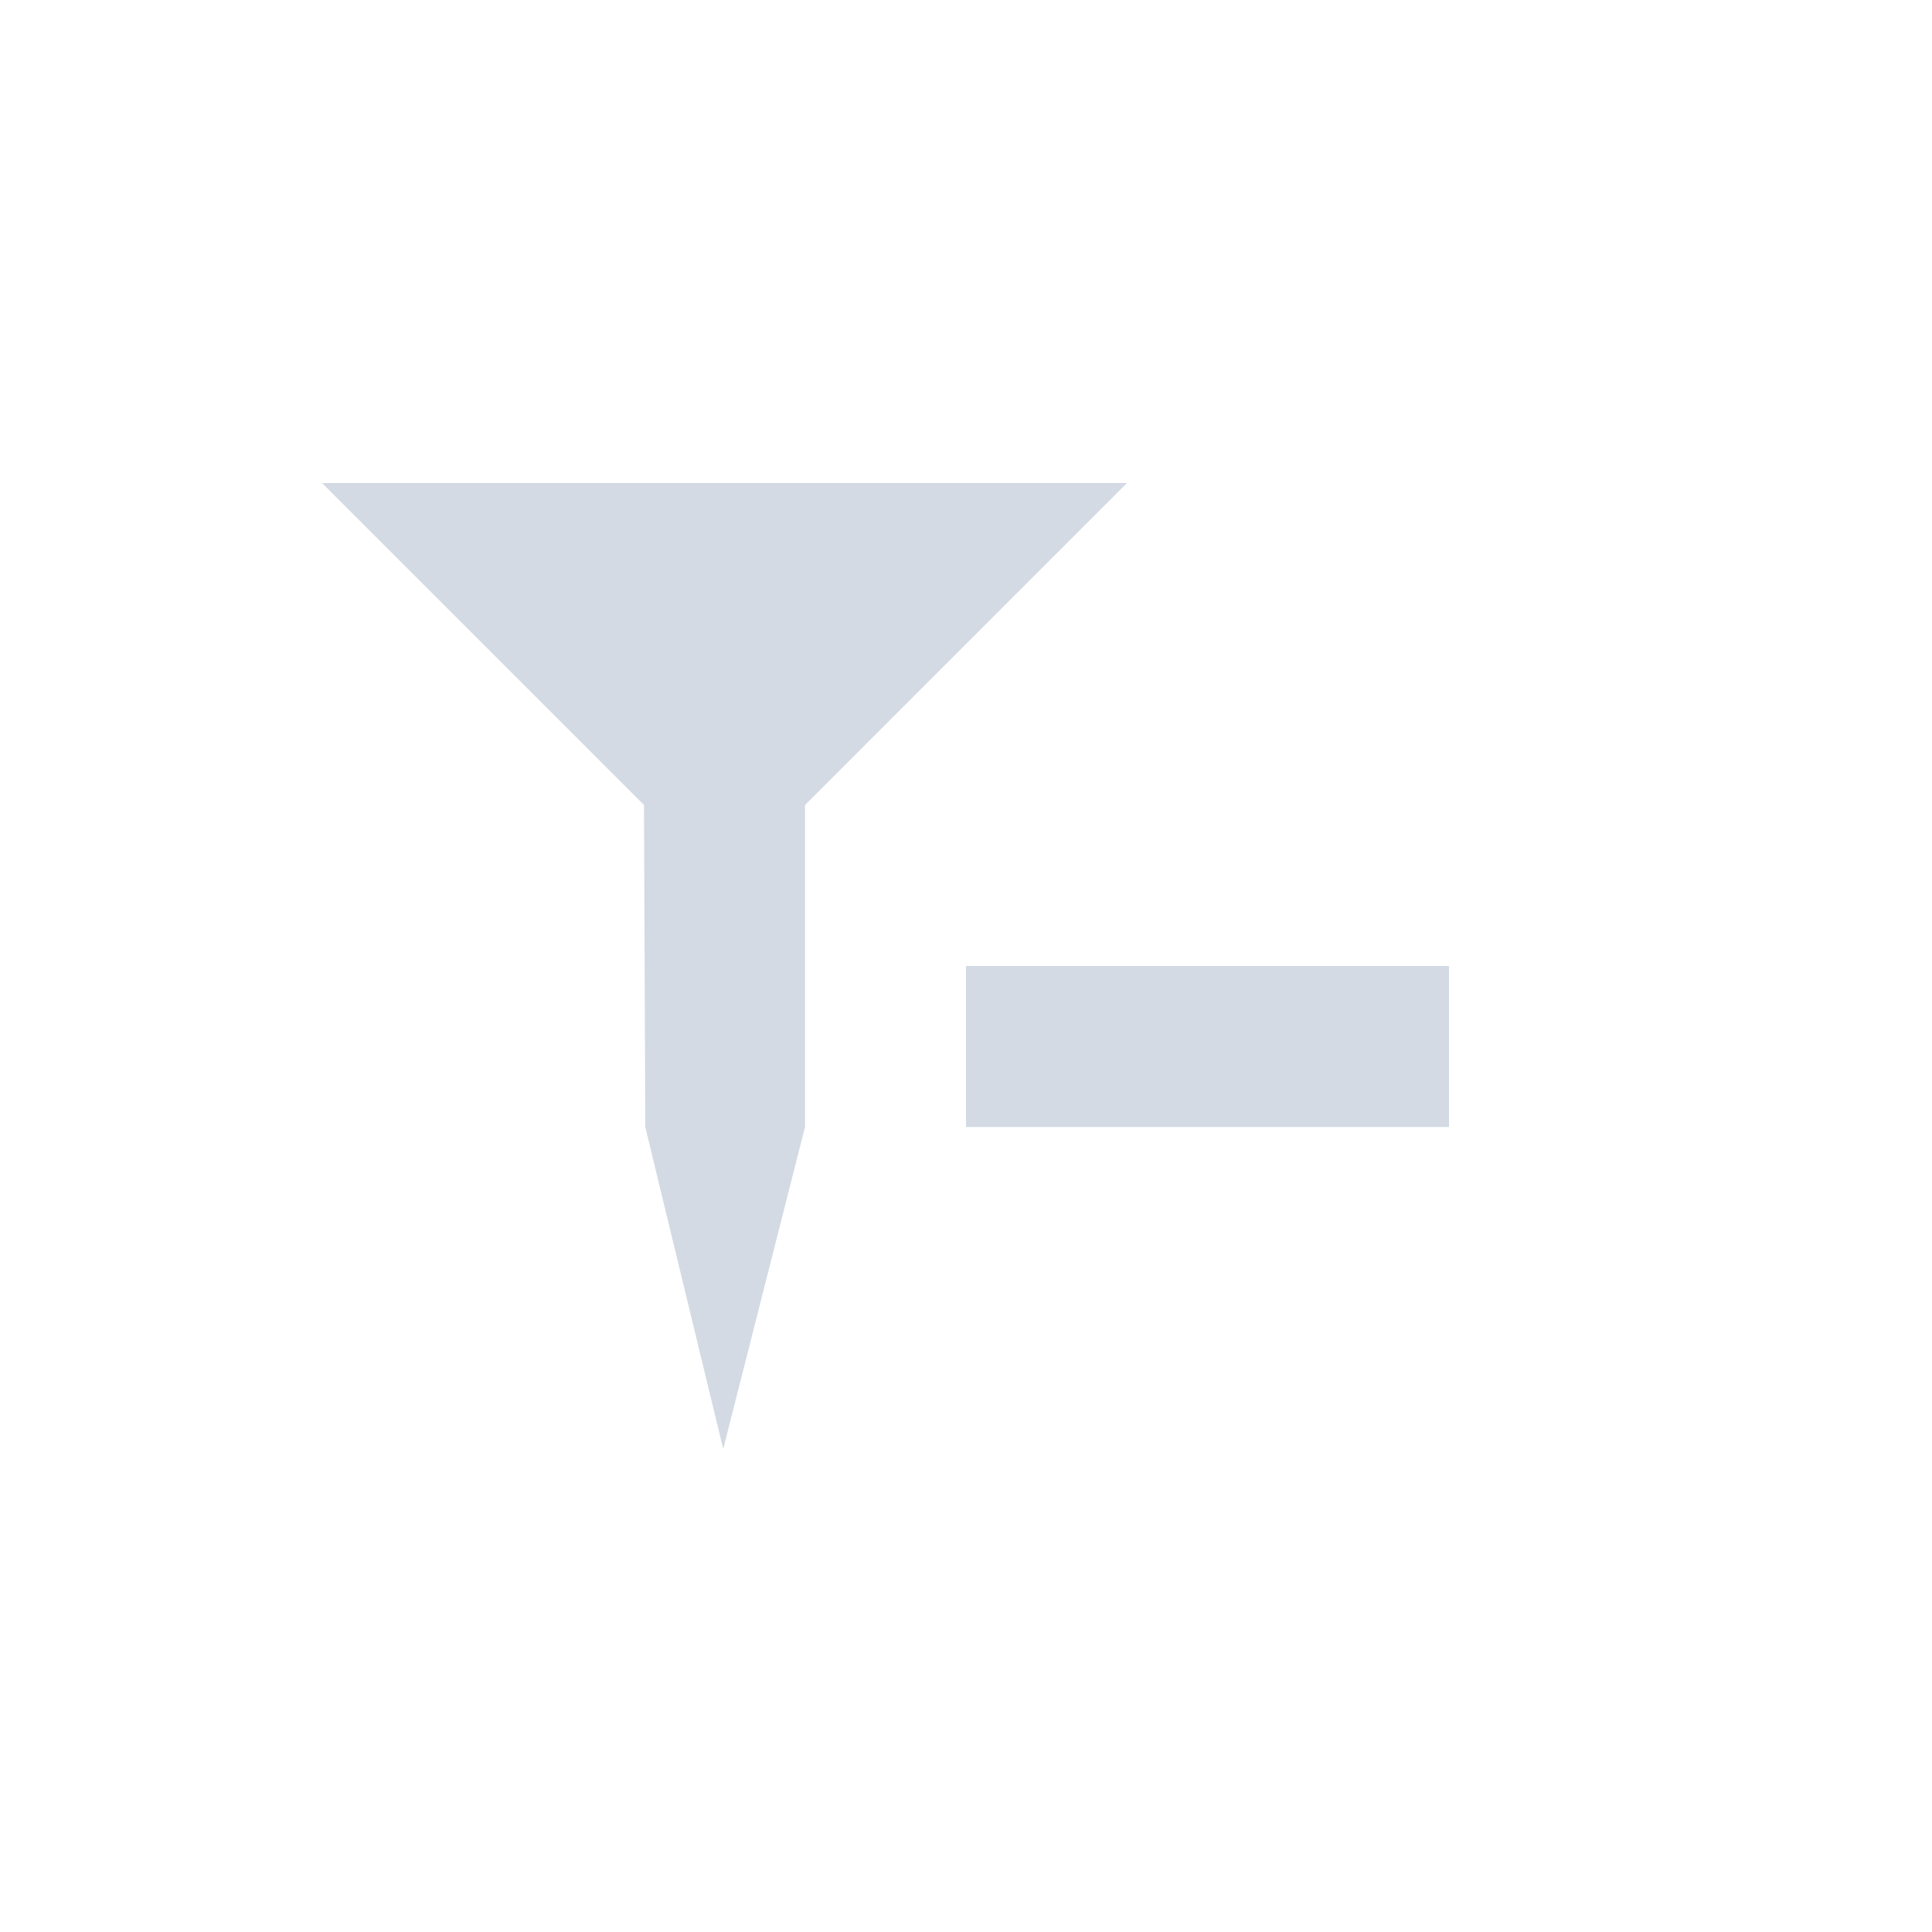 <svg xmlns="http://www.w3.org/2000/svg" width="12pt" height="12pt" version="1.1" viewBox="0 0 12 12">
 <g>
  <path style="fill:rgb(82.745%,85.49%,89.02%)" d="M 2 3 L 4 5 L 4.008 7 L 4.492 9 L 5 7 L 5 5 L 7 3 Z M 6 6 L 6 7 L 9 7 L 9 6 Z M 6 6"/>
 </g>
</svg>
